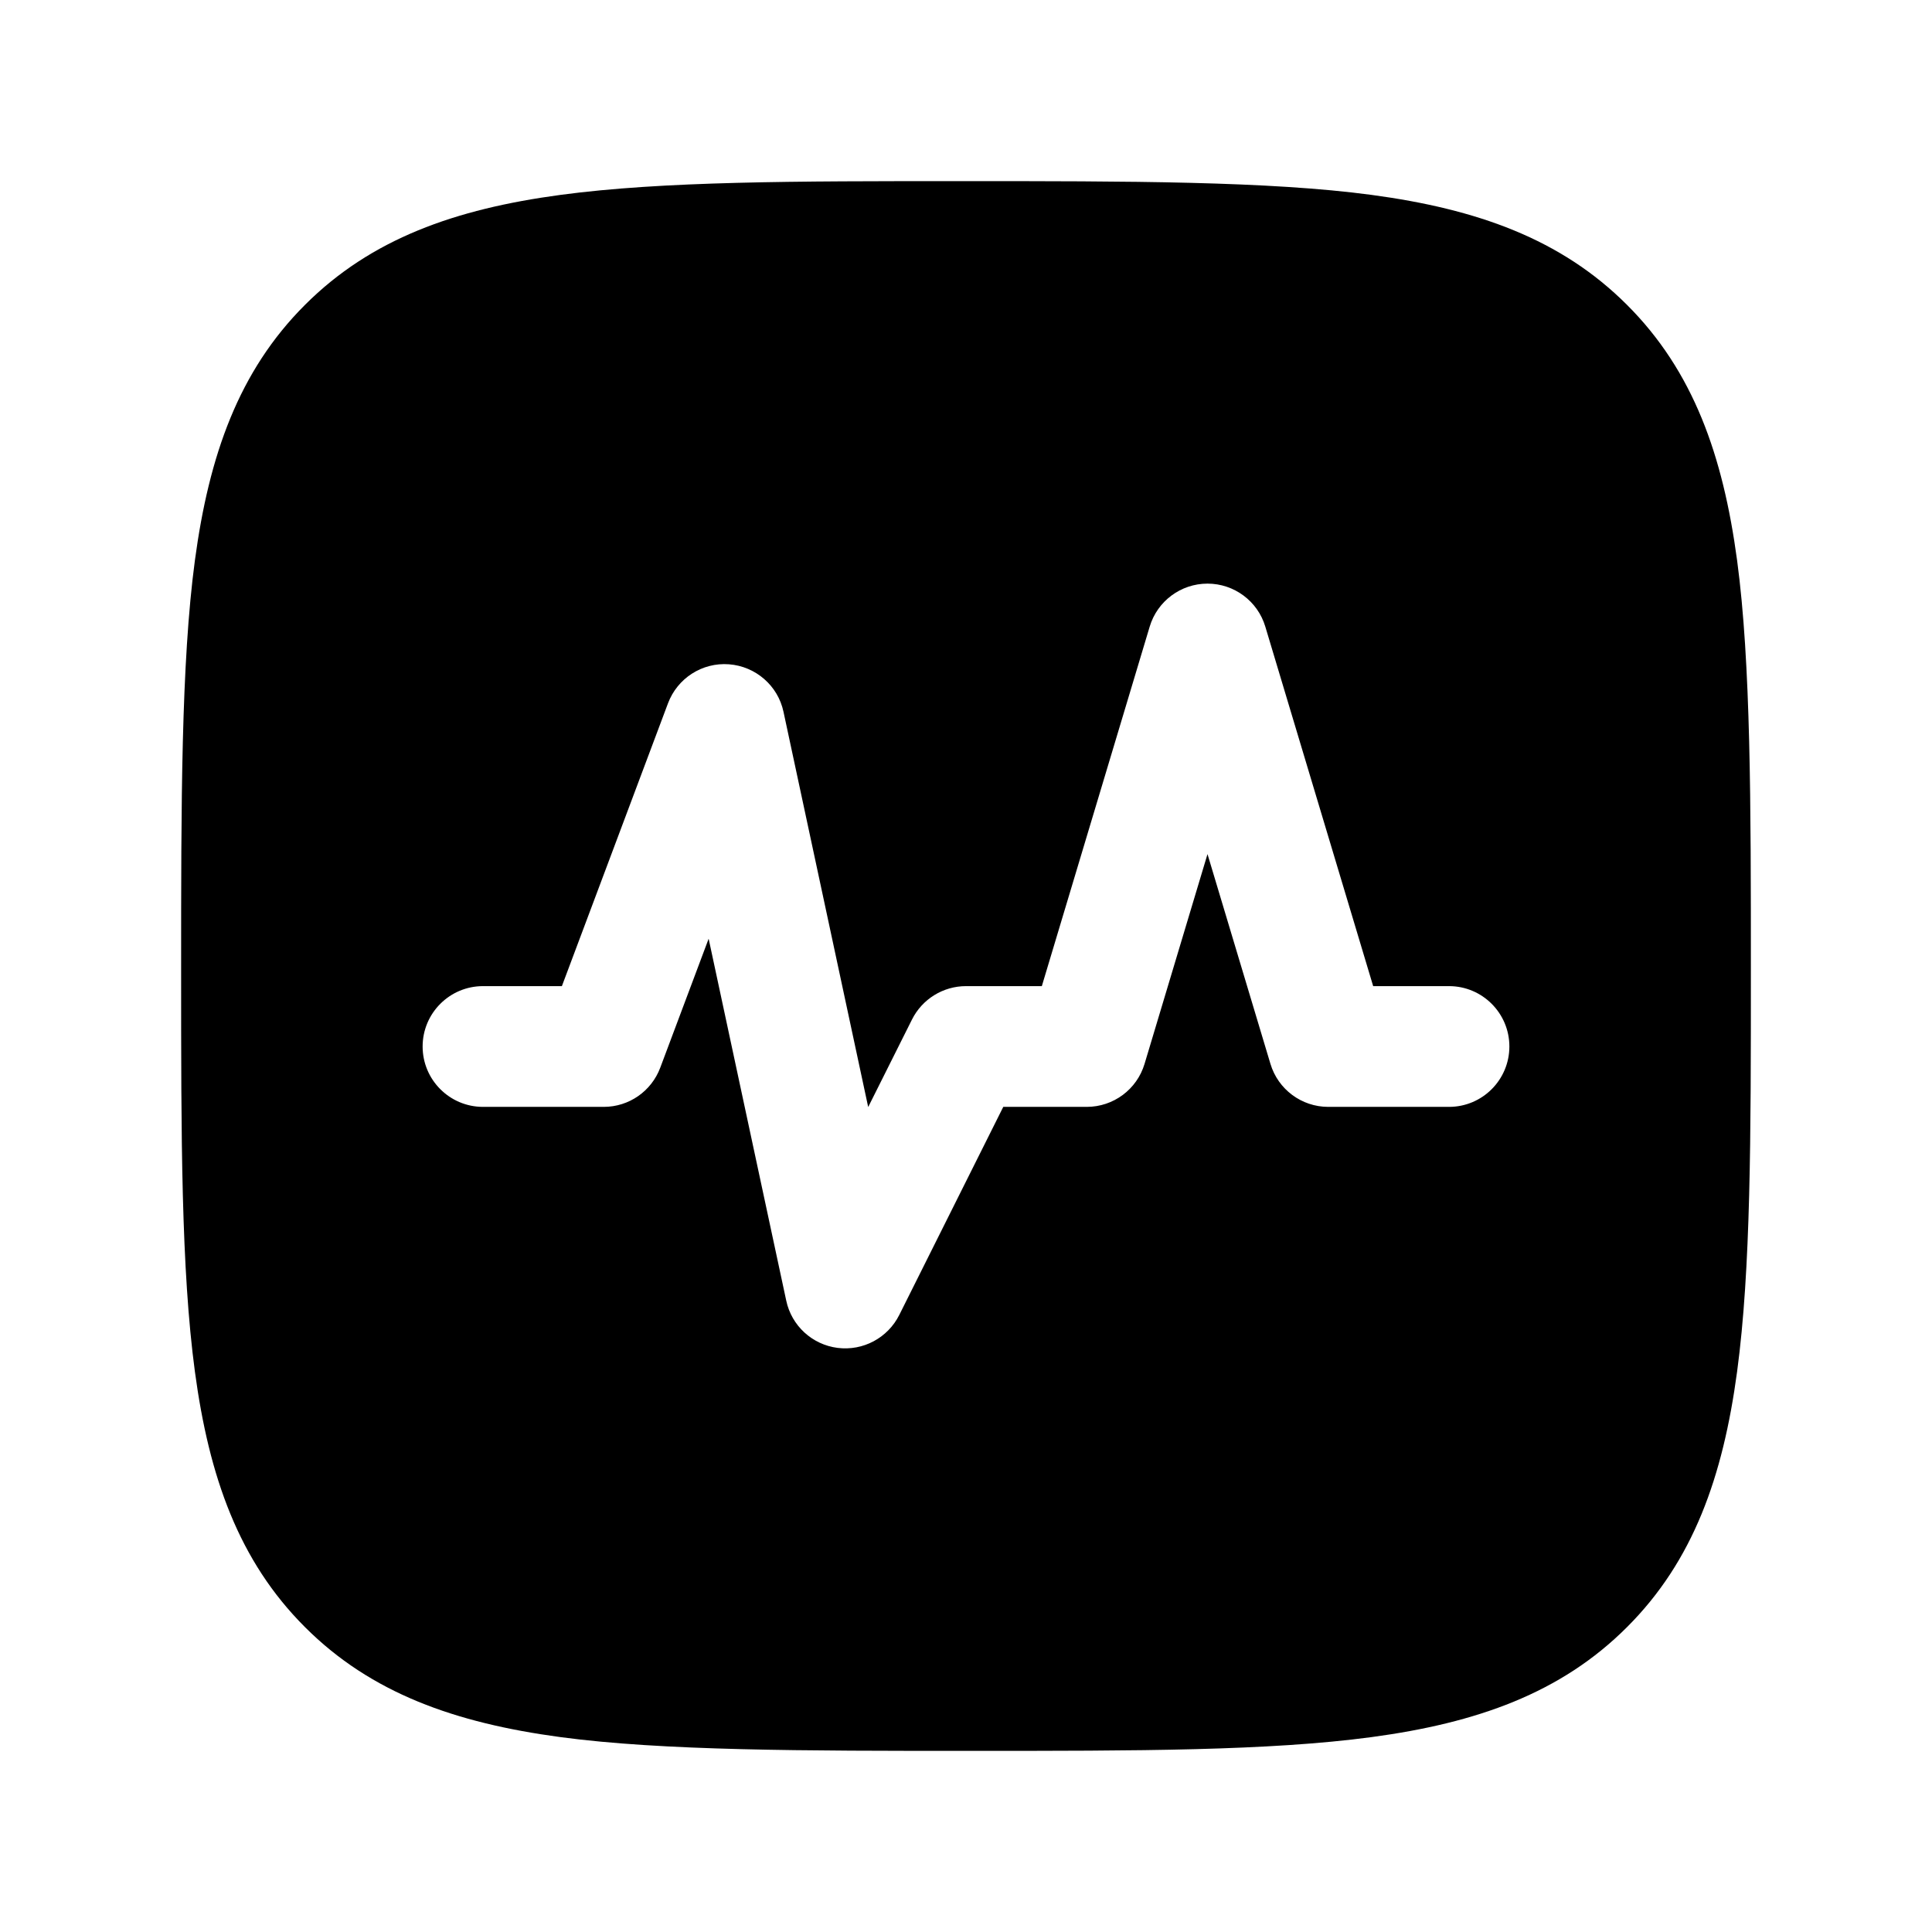 <svg width="24" height="24" viewBox="0 0 24 24" xmlns="http://www.w3.org/2000/svg">
    <path fill-rule="evenodd" clip-rule="evenodd" d="M17.038 2.421C15.762 2.25 14.016 2.25 11.943 2.25C9.87 2.25 8.238 2.25 6.962 2.421C5.654 2.597 4.609 2.966 3.788 3.788C2.966 4.609 2.597 5.654 2.421 6.962C2.25 8.238 2.25 9.984 2.25 12.057C2.25 14.13 2.25 15.762 2.421 17.038C2.597 18.346 2.966 19.391 3.788 20.212C4.609 21.034 5.654 21.403 6.962 21.579C8.238 21.75 9.984 21.75 12.057 21.75C14.13 21.75 15.762 21.75 17.038 21.579C18.346 21.403 19.391 21.034 20.212 20.212C21.034 19.391 21.403 18.346 21.579 17.038C21.75 15.762 21.75 14.13 21.75 12.057C21.75 9.984 21.75 8.238 21.579 6.962C21.403 5.654 21.034 4.609 20.212 3.788C19.391 2.966 18.346 2.597 17.038 2.421ZM15.718 7.784C15.623 7.467 15.331 7.25 15 7.25C14.669 7.25 14.377 7.467 14.282 7.784L12.942 12.25H12C11.716 12.25 11.456 12.411 11.329 12.665L10.785 13.752L9.733 8.843C9.664 8.517 9.387 8.277 9.055 8.252C8.723 8.227 8.415 8.425 8.298 8.737L6.98 12.25H6C5.586 12.25 5.25 12.586 5.25 13C5.25 13.414 5.586 13.75 6 13.75H7.5C7.813 13.75 8.092 13.556 8.202 13.263L8.803 11.661L9.767 16.157C9.833 16.469 10.09 16.704 10.405 16.744C10.722 16.784 11.028 16.62 11.171 16.335L12.463 13.75H13.5C13.831 13.75 14.123 13.533 14.218 13.216L15 10.61L15.782 13.216C15.877 13.533 16.169 13.75 16.5 13.75H18C18.414 13.75 18.75 13.414 18.75 13C18.75 12.586 18.414 12.25 18 12.25H17.058L15.718 7.784Z"/>
</svg>
